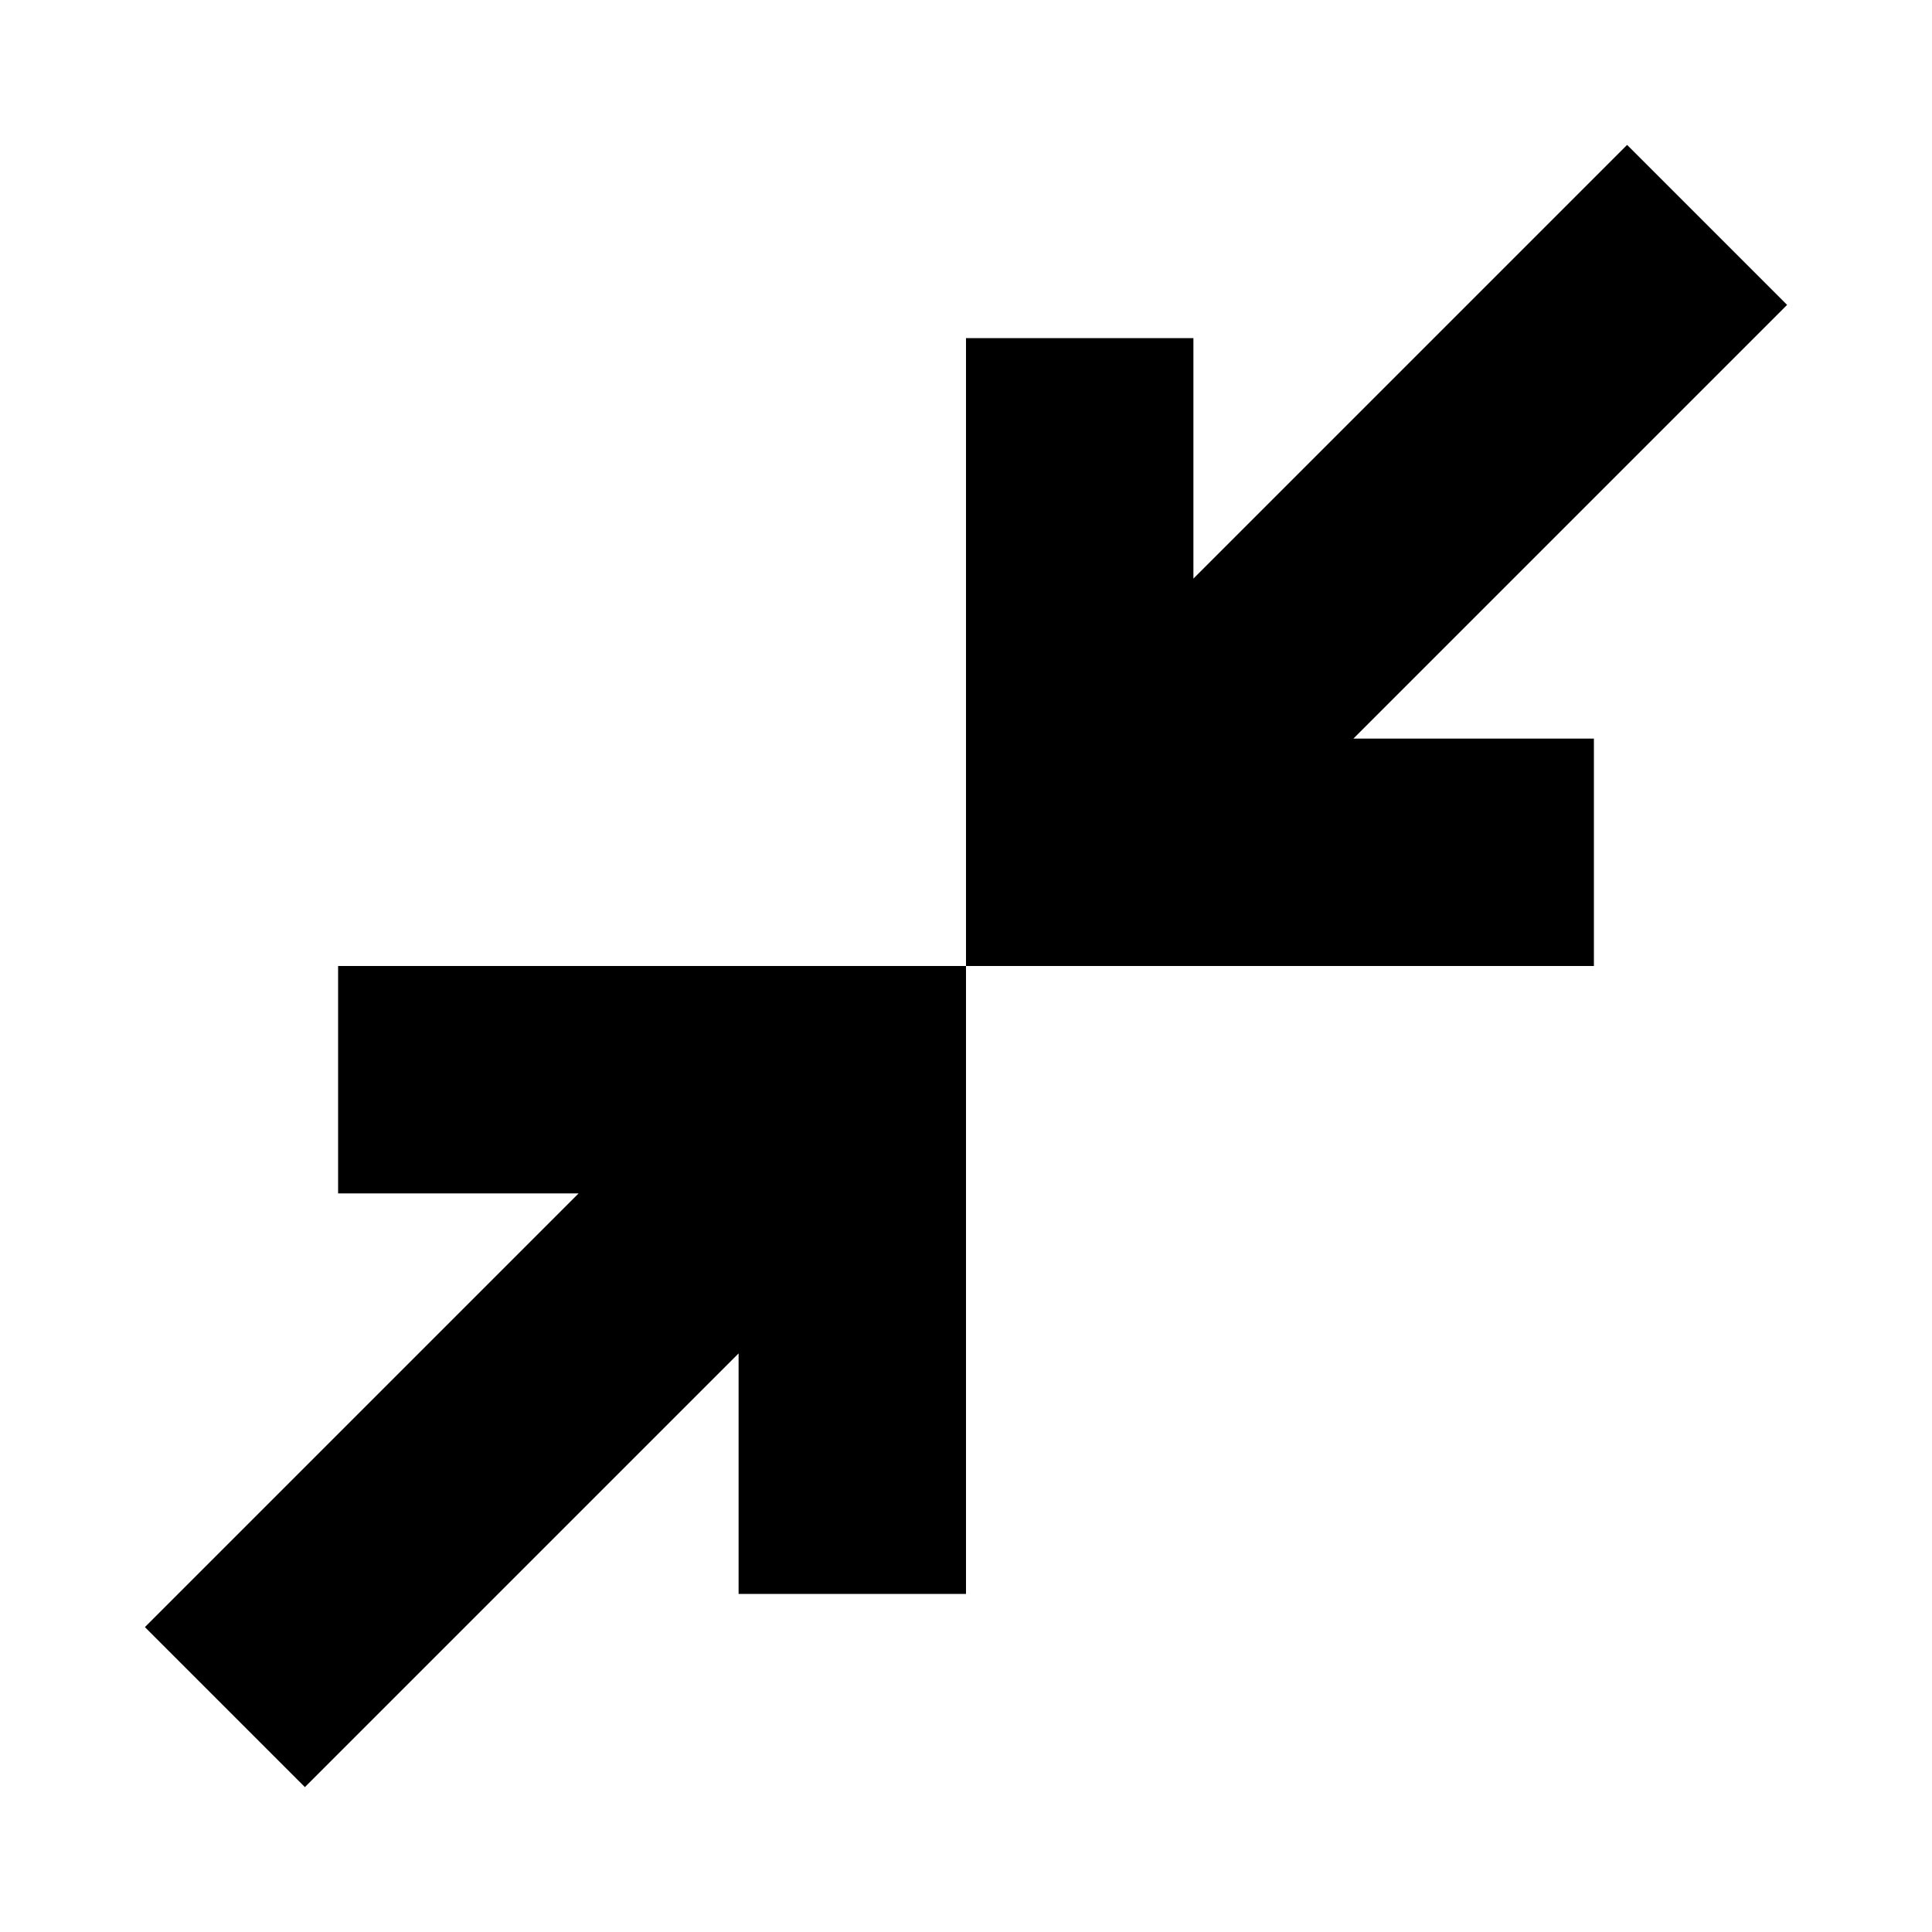 <svg xmlns="http://www.w3.org/2000/svg" height="20" viewBox="0 -960 960 960" width="20"><path d="M151.5-72 72-151.5 287.5-367H168v-113h312v312H367v-119.5L151.5-72ZM480-480v-312h113v119.5L808.5-888l79.5 79.5L672.5-593H792v113H480Z"/></svg>